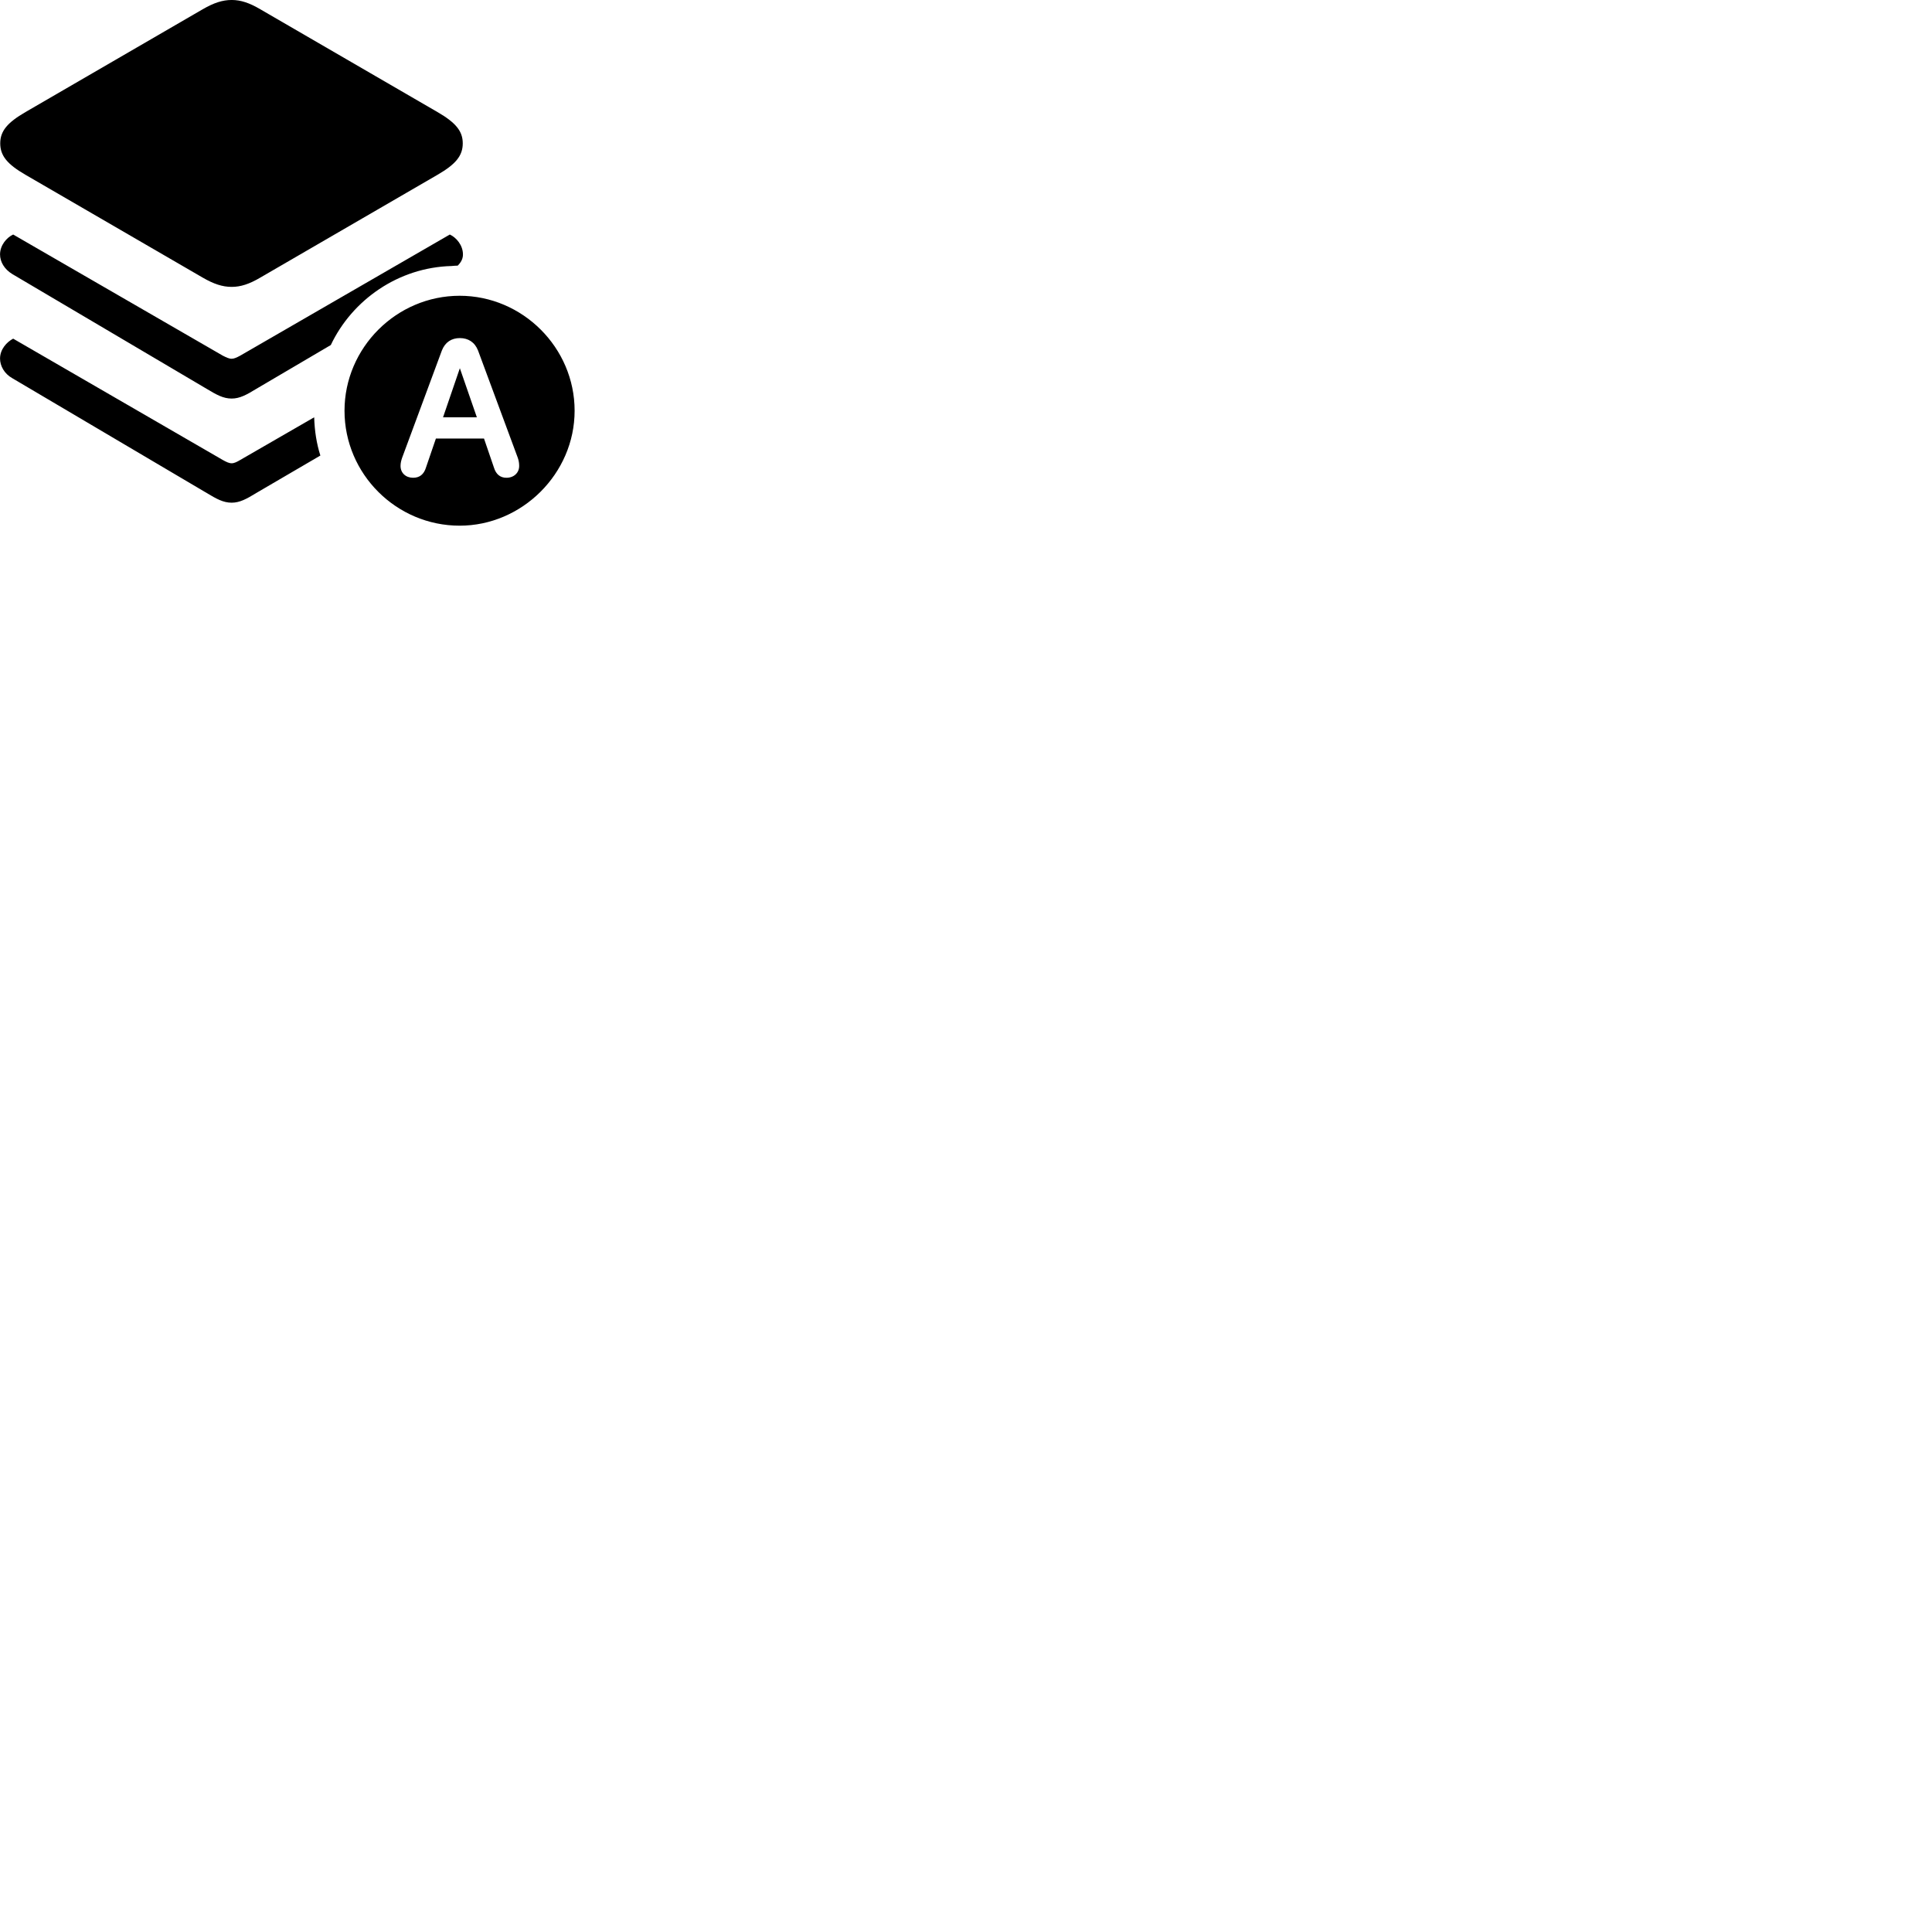 
        <svg xmlns="http://www.w3.org/2000/svg" viewBox="0 0 100 100">
            <path d="M11.992 14.849C12.462 14.849 12.912 14.699 13.472 14.369L22.642 9.049C23.592 8.499 23.952 8.059 23.952 7.419C23.952 6.789 23.592 6.349 22.642 5.799L13.472 0.479C12.912 0.149 12.462 -0.001 11.992 -0.001C11.512 -0.001 11.062 0.149 10.492 0.479L1.322 5.799C0.372 6.349 0.012 6.789 0.012 7.419C0.012 8.059 0.372 8.499 1.322 9.049L10.492 14.369C11.062 14.699 11.512 14.849 11.992 14.849ZM11.992 20.629C12.412 20.629 12.772 20.429 13.262 20.129L17.122 17.859C18.232 15.519 20.622 13.839 23.372 13.769C23.482 13.759 23.592 13.749 23.692 13.749C23.902 13.539 23.962 13.349 23.962 13.169C23.962 12.689 23.612 12.289 23.282 12.139L12.432 18.409C12.262 18.499 12.122 18.569 11.992 18.569C11.852 18.569 11.712 18.499 11.532 18.409L0.682 12.139C0.352 12.289 0.002 12.689 0.002 13.169C0.002 13.539 0.212 13.929 0.642 14.189L10.702 20.129C11.202 20.429 11.552 20.629 11.992 20.629ZM23.792 27.209C27.012 27.209 29.742 24.519 29.742 21.259C29.742 17.989 27.042 15.309 23.792 15.309C20.522 15.309 17.832 17.999 17.832 21.259C17.832 24.539 20.522 27.209 23.792 27.209ZM21.382 24.729C21.002 24.729 20.732 24.479 20.732 24.119C20.732 23.969 20.762 23.849 20.812 23.699L22.872 18.139C23.042 17.709 23.372 17.499 23.802 17.499C24.232 17.499 24.572 17.709 24.742 18.139L26.802 23.699C26.852 23.849 26.872 23.969 26.872 24.119C26.872 24.469 26.602 24.729 26.212 24.729C25.902 24.729 25.672 24.559 25.562 24.189L25.052 22.699H22.562L22.052 24.189C21.942 24.559 21.712 24.729 21.382 24.729ZM11.992 26.019C12.412 26.019 12.772 25.819 13.262 25.519L16.582 23.579C16.382 22.949 16.282 22.289 16.262 21.599L12.432 23.809C12.262 23.909 12.122 23.979 11.992 23.979C11.852 23.979 11.712 23.909 11.532 23.809L0.682 17.529C0.352 17.699 0.002 18.079 0.002 18.559C0.002 18.929 0.212 19.339 0.642 19.579L10.702 25.519C11.202 25.819 11.552 26.019 11.992 26.019ZM22.932 21.599H24.682L23.802 19.059Z" />
        </svg>
    